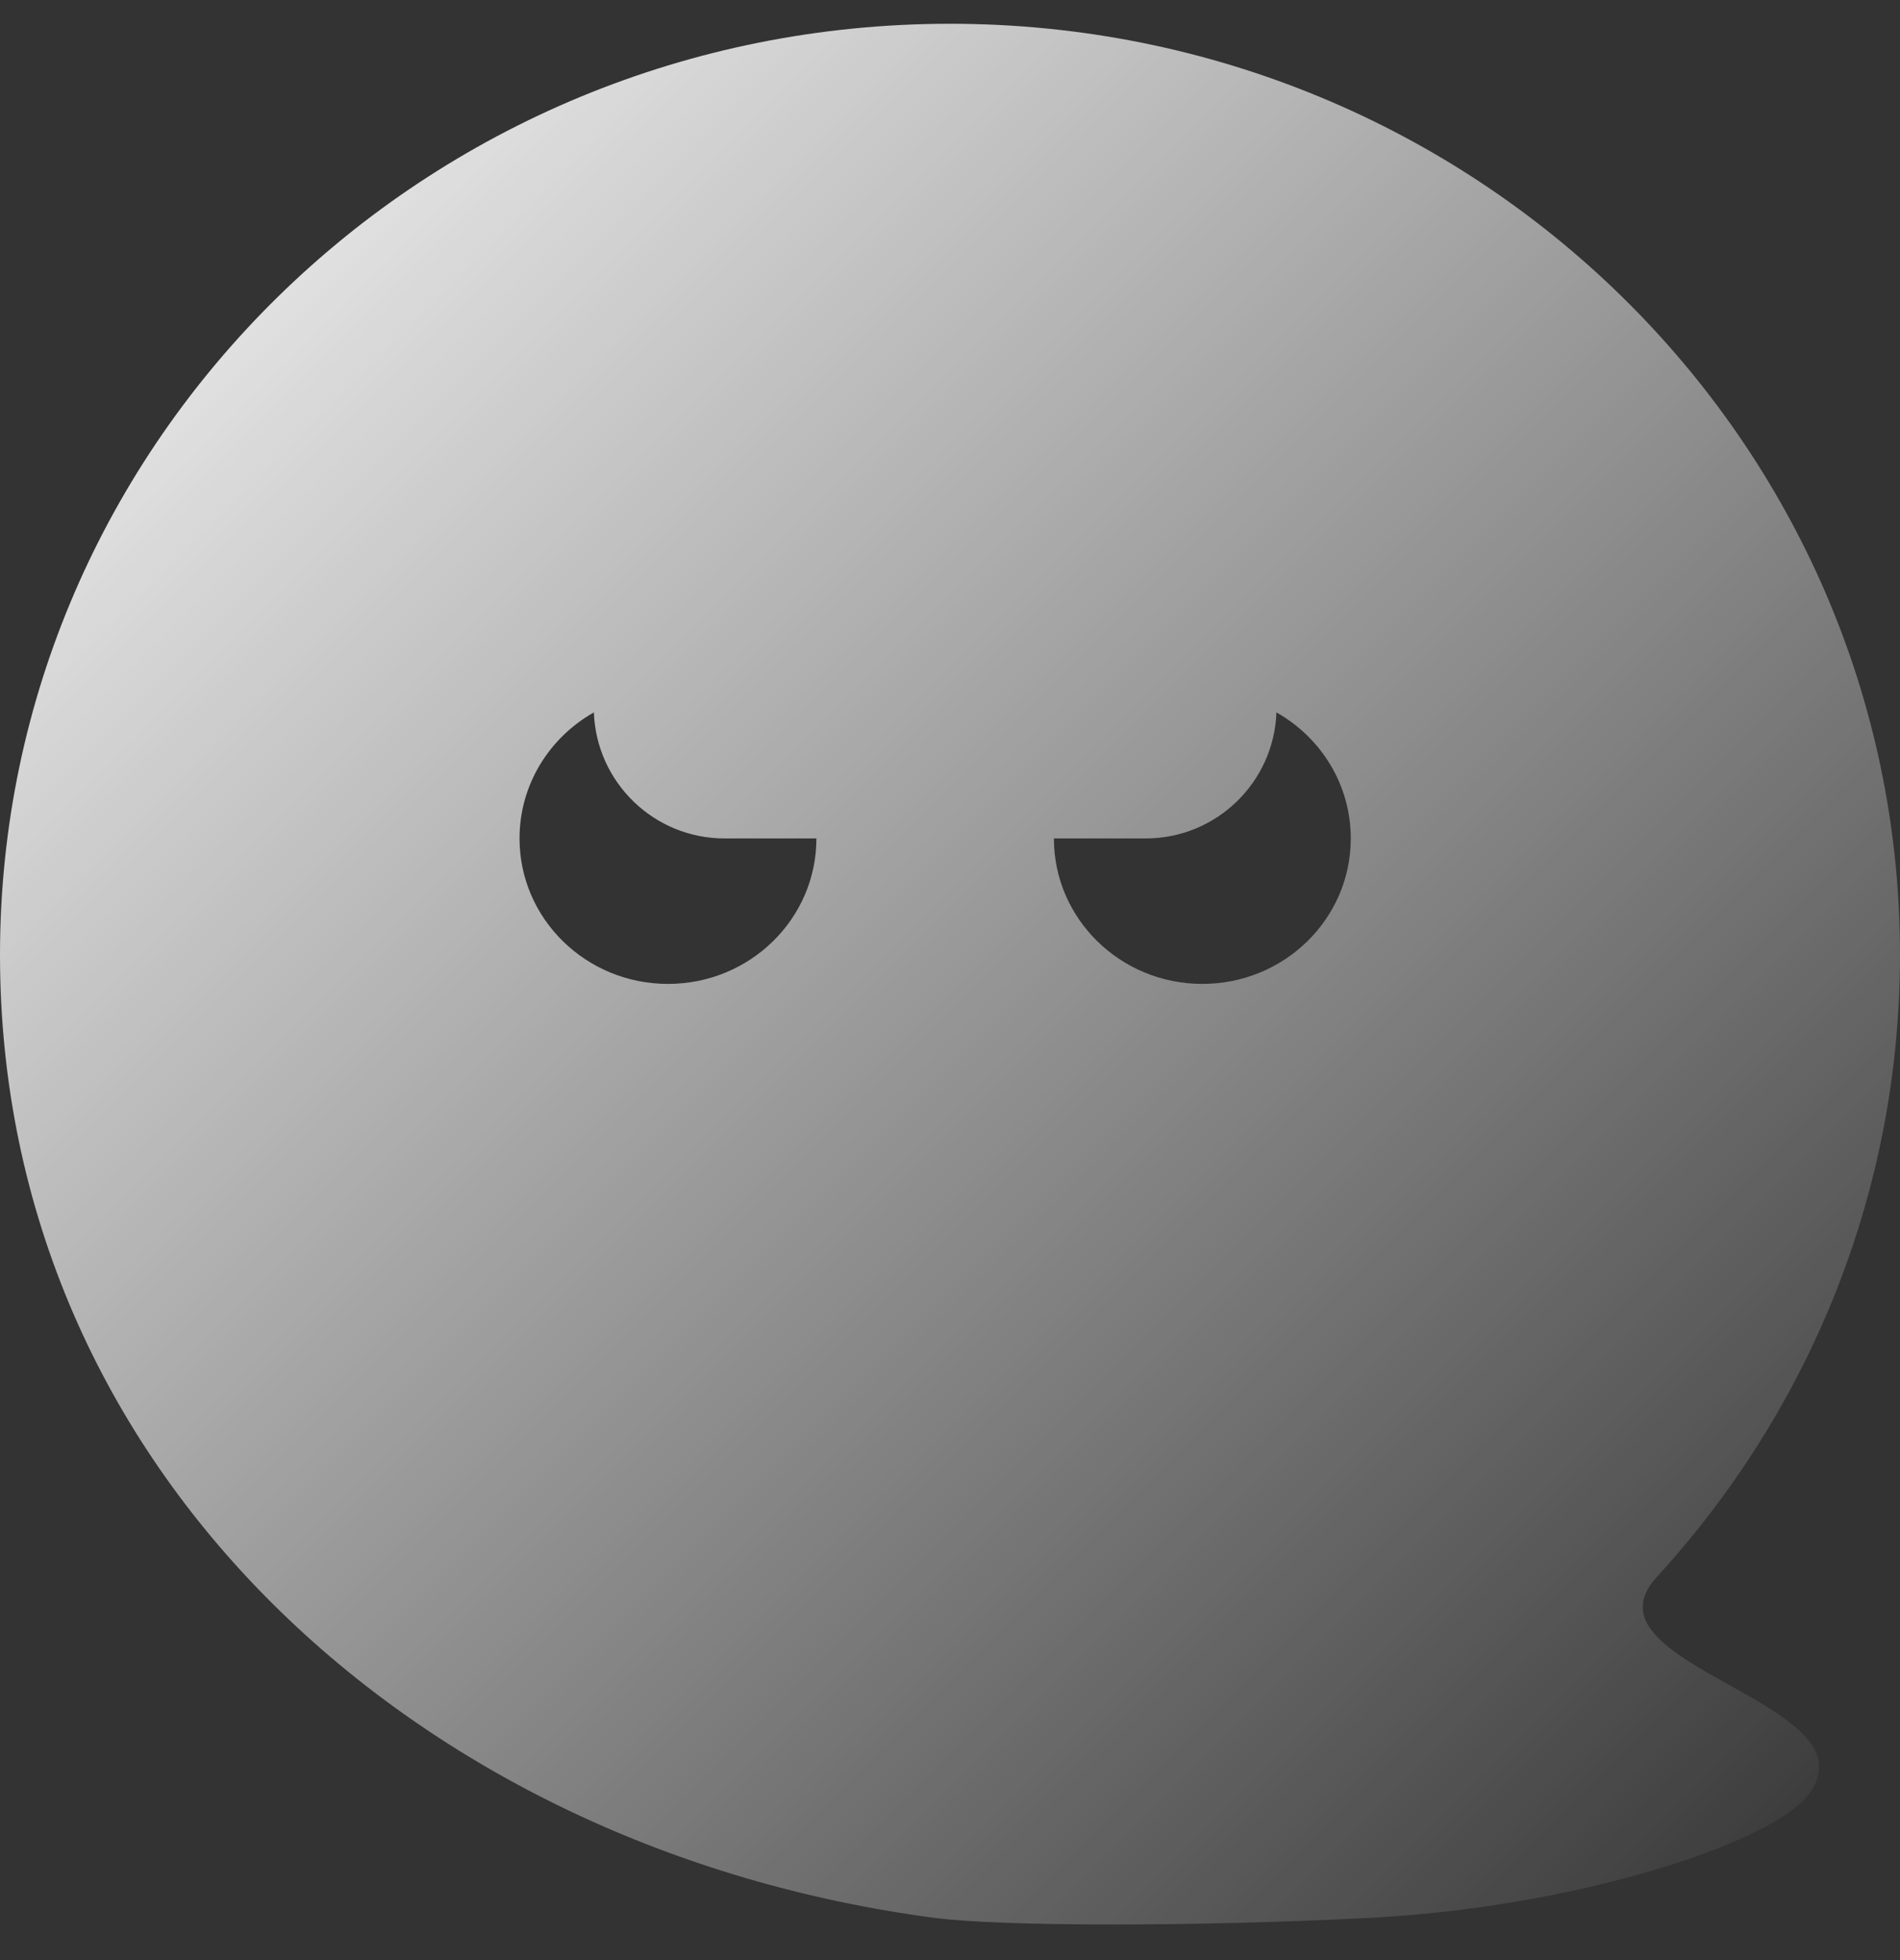 <svg width="32" height="33" viewBox="0 0 32 33" fill="none" xmlns="http://www.w3.org/2000/svg">
<rect x="0" y="0" width="32" height="33" fill="#333333" stroke="none"/>
<path fill-rule="evenodd" clip-rule="evenodd" d="M23.059 32.29C20.173 32.437 16.869 32.437 15.745 32.29C6.986 31.137 0 24.733 0 16.075C0 7.418 7.163 0.4 16 0.4C24.837 0.4 32 7.418 32 16.075C32 20.102 30.45 23.773 27.904 26.55C27.212 27.303 28.161 27.832 29.125 28.369C30.071 28.896 31.031 29.431 30.473 30.195C29.858 31.036 26.524 32.112 23.059 32.29ZM13.75 14.116C13.75 15.469 12.631 16.565 11.25 16.565C9.869 16.565 8.75 15.469 8.75 14.116C8.75 13.209 9.253 12.417 10.002 11.994C10.045 13.173 11.014 14.116 12.204 14.116H13.75V14.116ZM21.498 11.994C21.455 13.173 20.486 14.116 19.296 14.116H17.75V14.116C17.75 15.469 18.869 16.565 20.25 16.565C21.631 16.565 22.75 15.469 22.75 14.116C22.75 13.209 22.247 12.417 21.498 11.994Z" fill="url(#paint0_linear_8_18315)"/>
<defs>
<linearGradient id="paint0_linear_8_18315" x1="4.47035e-08" y1="4.47035e-08" x2="32" y2="32" gradientUnits="userSpaceOnUse">
<stop stop-color="white"/>
<stop offset="1" stop-color="white" stop-opacity="0"/>
</linearGradient>
</defs>
</svg>
